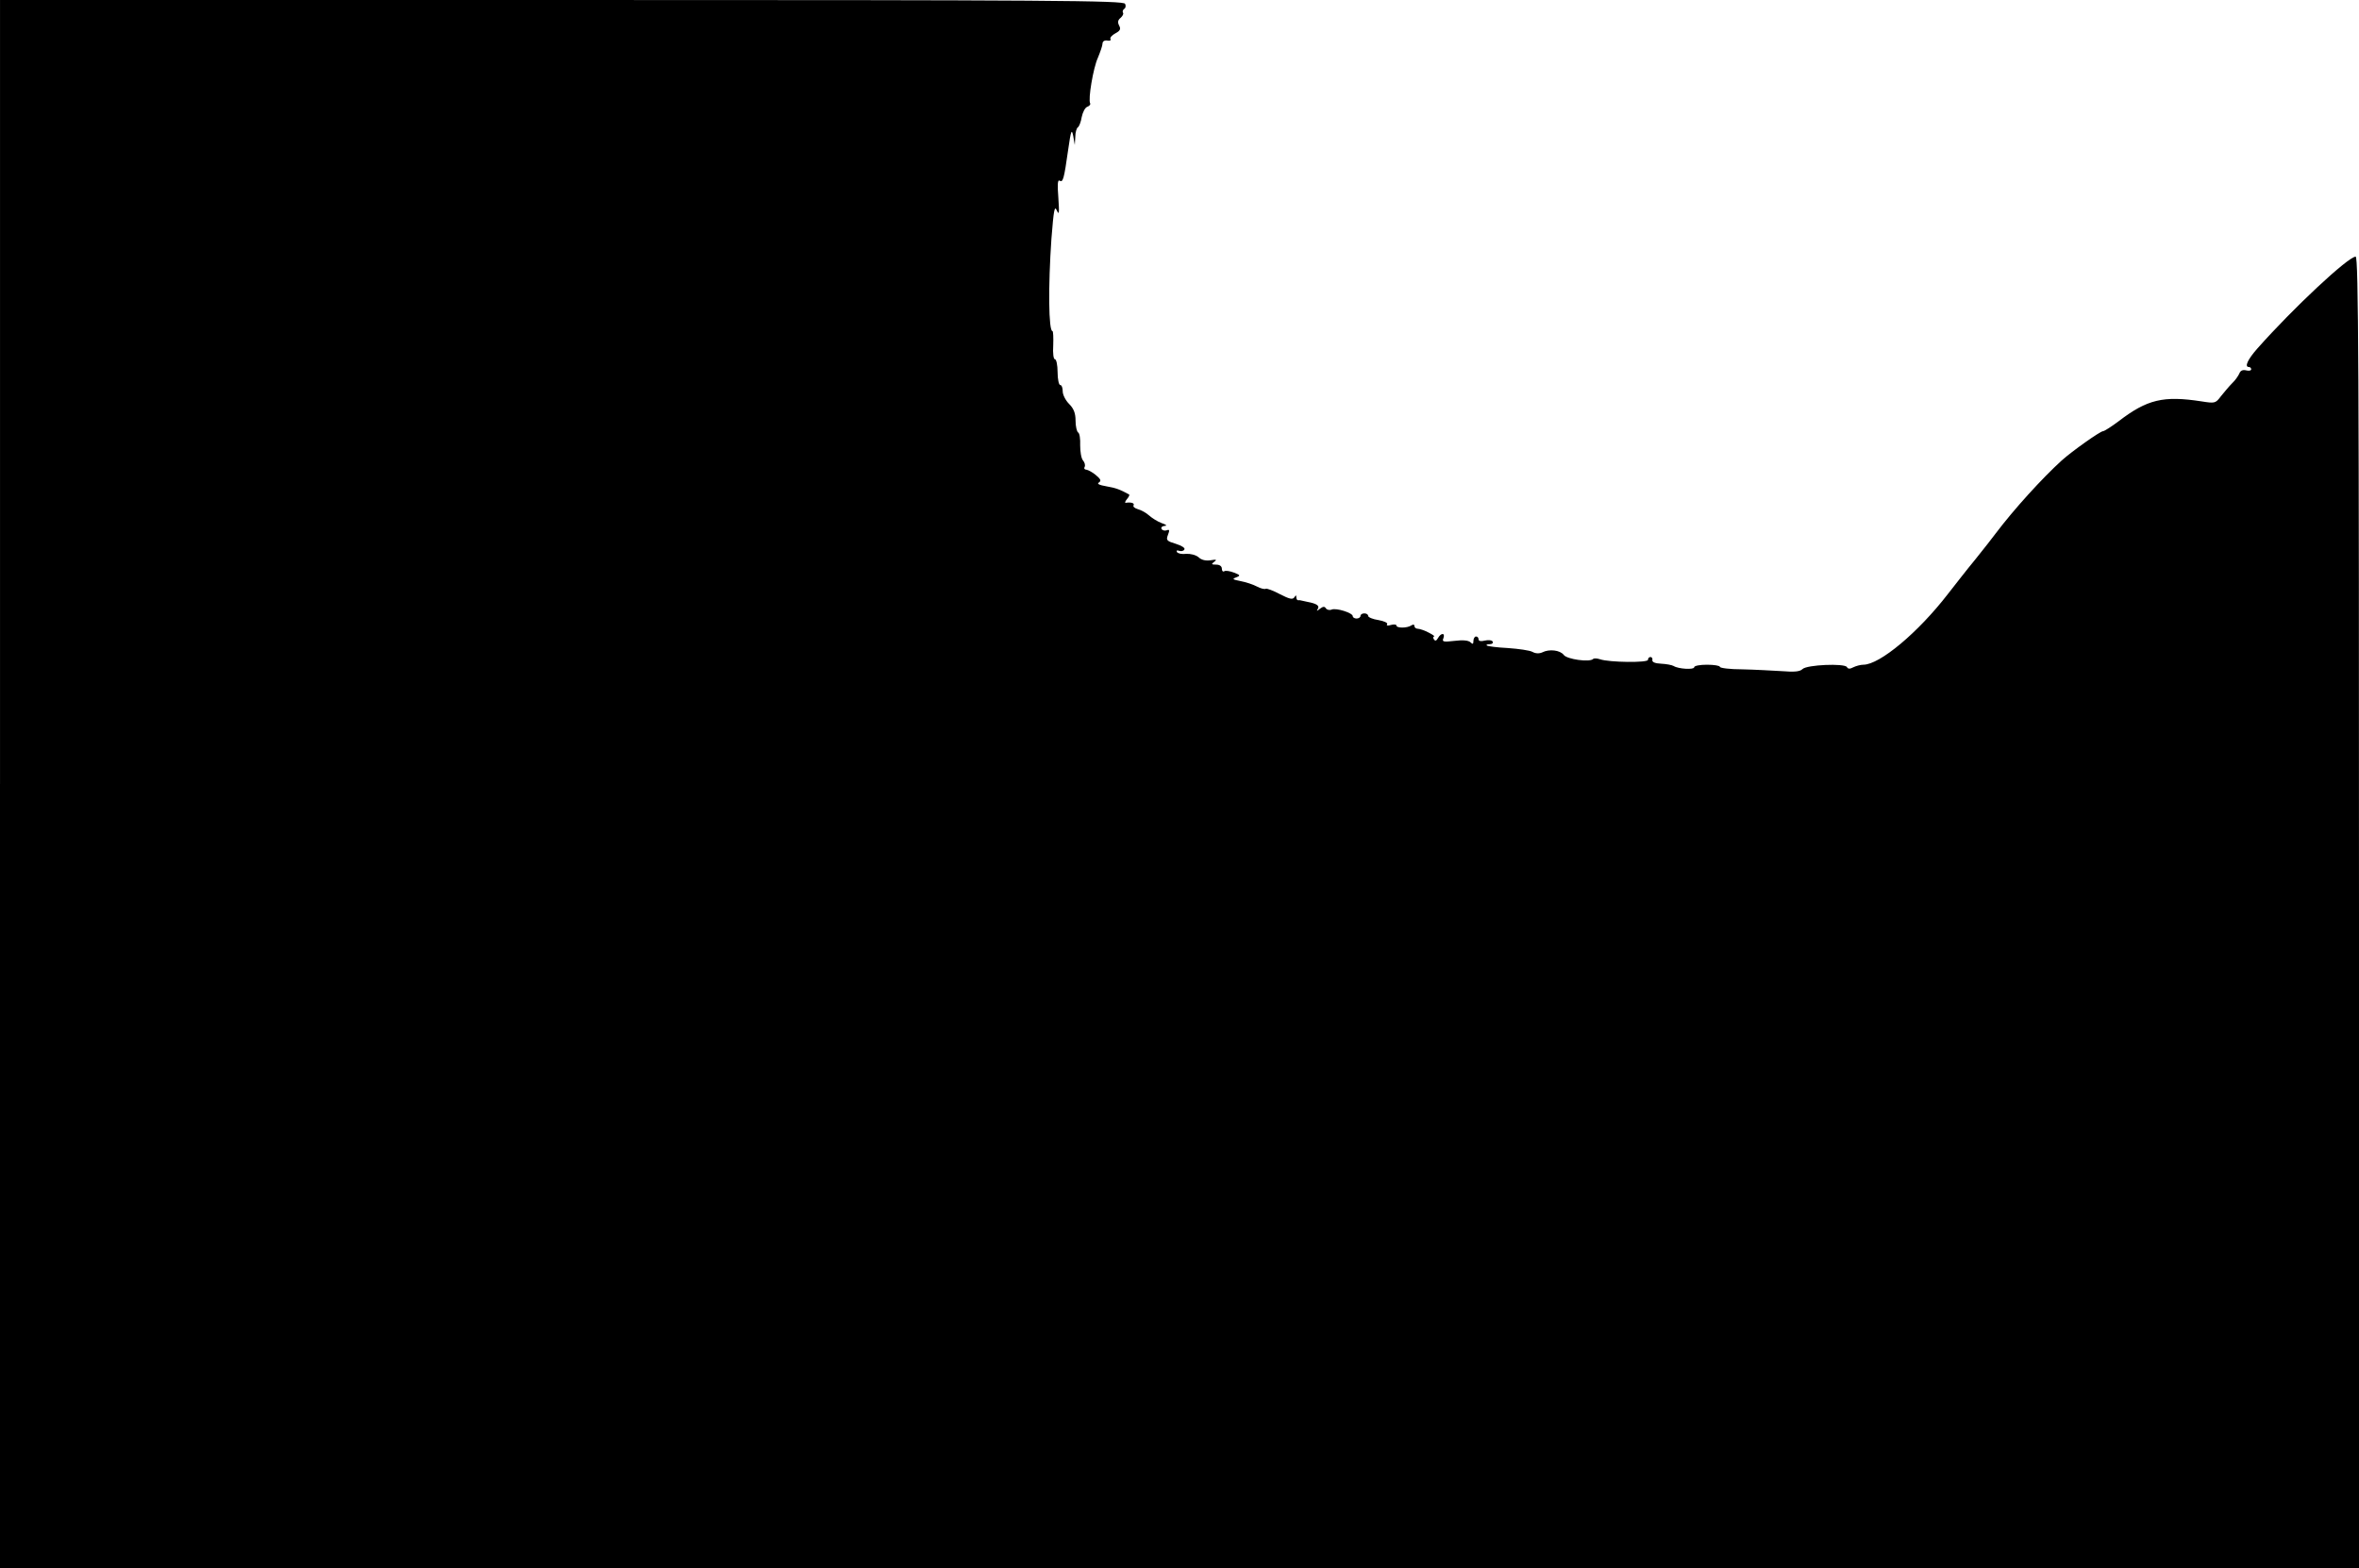 <?xml version="1.0" standalone="no"?>
<!DOCTYPE svg PUBLIC "-//W3C//DTD SVG 20010904//EN"
 "http://www.w3.org/TR/2001/REC-SVG-20010904/DTD/svg10.dtd">
<svg version="1.0" xmlns="http://www.w3.org/2000/svg"
 width="919pt" height="611pt" viewBox="0 0 919 611"
 preserveAspectRatio="xMidYMid meet">
<g transform="translate(0,611) scale(0.1,-0.1)"
fill="#000000" stroke="none">
<path d="M0 3055 l0 -3055 4595 0 4595 0 0 2555 c0 2104 -2 2555 -13 2555 -29
0 -244 -201 -383 -358 -38 -43 -51 -72 -33 -72 5 0 9 -4 9 -9 0 -5 -9 -7 -20
-4 -13 3 -22 -1 -26 -12 -4 -9 -16 -27 -28 -38 -12 -12 -31 -35 -44 -51 -21
-28 -24 -28 -75 -20 -149 23 -212 8 -323 -77 -28 -21 -56 -39 -61 -39 -11 0
-121 -78 -161 -114 -76 -69 -186 -190 -257 -284 -11 -15 -47 -61 -80 -102 -34
-41 -81 -102 -107 -135 -115 -149 -265 -275 -329 -275 -11 0 -29 -5 -39 -10
-13 -7 -21 -7 -25 1 -10 15 -156 9 -173 -8 -10 -10 -32 -12 -81 -8 -36 2 -105
6 -153 7 -49 0 -88 5 -88 10 0 4 -22 8 -50 8 -27 0 -50 -4 -50 -10 0 -10 -61
-7 -80 5 -7 4 -29 8 -49 9 -23 1 -35 6 -34 14 2 6 -2 12 -7 12 -6 0 -10 -5
-10 -11 0 -12 -151 -10 -186 2 -12 4 -25 5 -28 1 -14 -13 -101 -1 -114 16 -14
19 -57 24 -84 10 -11 -5 -26 -5 -38 2 -11 6 -54 12 -96 15 -42 2 -79 7 -82 10
-3 3 2 5 12 5 9 0 14 5 11 10 -3 6 -17 7 -31 4 -14 -4 -24 -2 -24 5 0 6 -4 11
-10 11 -5 0 -10 -8 -10 -17 0 -13 -3 -14 -11 -6 -8 8 -30 10 -62 6 -44 -5 -50
-4 -44 10 8 22 -9 22 -21 1 -6 -11 -11 -13 -16 -5 -4 6 -4 11 1 11 4 0 -5 7
-21 15 -15 8 -35 15 -42 15 -8 0 -14 5 -14 11 0 6 -5 7 -12 2 -17 -11 -58 -11
-58 0 0 4 -10 5 -21 2 -13 -4 -19 -3 -15 3 3 5 -12 12 -34 16 -22 3 -40 11
-40 16 0 6 -7 10 -15 10 -8 0 -15 -4 -15 -10 0 -5 -7 -10 -15 -10 -8 0 -15 4
-15 9 0 13 -64 33 -82 26 -9 -4 -19 -1 -23 5 -5 8 -11 7 -23 -2 -12 -10 -14
-10 -8 0 7 12 -4 20 -41 27 -10 2 -20 4 -23 5 -3 1 -8 2 -12 1 -5 0 -8 5 -8
12 0 9 -2 9 -8 -1 -7 -9 -19 -6 -56 13 -26 14 -51 23 -55 21 -4 -3 -20 1 -35
9 -15 8 -43 17 -64 21 -30 6 -33 8 -17 14 18 7 18 9 -8 19 -16 6 -33 9 -38 5
-5 -3 -9 2 -9 10 0 10 -9 16 -22 16 -19 0 -20 2 -8 11 12 8 9 10 -14 6 -18 -3
-36 1 -47 12 -11 9 -32 14 -48 13 -16 -2 -32 1 -36 7 -3 6 0 8 8 5 8 -3 18 -1
21 5 4 6 -11 15 -33 22 -36 11 -39 14 -31 35 7 18 6 22 -4 18 -8 -3 -17 -1
-21 5 -3 6 2 11 12 12 11 0 7 5 -12 11 -16 6 -38 20 -49 30 -11 10 -31 21 -43
24 -13 4 -20 10 -17 15 5 9 -10 13 -30 10 -5 -1 -3 5 4 14 7 8 11 16 9 18 -34
19 -52 26 -88 32 -29 5 -39 10 -30 15 10 7 7 13 -12 29 -13 11 -30 20 -37 21
-7 0 -10 5 -7 10 4 6 1 18 -6 26 -7 8 -11 35 -11 59 1 24 -2 47 -8 50 -5 3
-10 24 -10 46 0 29 -7 47 -25 65 -14 14 -25 36 -25 49 0 14 -4 25 -10 25 -5 0
-10 23 -10 50 0 28 -5 50 -10 50 -6 0 -9 22 -7 55 1 30 0 55 -3 55 -15 0 -17
173 -4 360 9 112 12 131 21 110 9 -20 10 -10 6 49 -4 52 -3 72 5 67 13 -8 17
6 33 119 11 77 14 85 20 55 l6 -35 2 32 c0 17 5 34 10 37 5 3 12 21 15 40 4
19 13 37 22 40 8 3 13 9 11 13 -9 15 12 139 30 178 9 22 18 47 18 55 0 9 8 14
19 12 10 -2 15 1 12 6 -3 5 6 15 19 22 19 10 22 17 15 30 -7 13 -5 22 5 30 8
7 13 16 10 20 -3 5 -1 11 4 15 6 3 8 12 4 20 -4 13 -279 15 -2194 15 l-2189 0
0 -3055z"/>
</g>
</svg>
